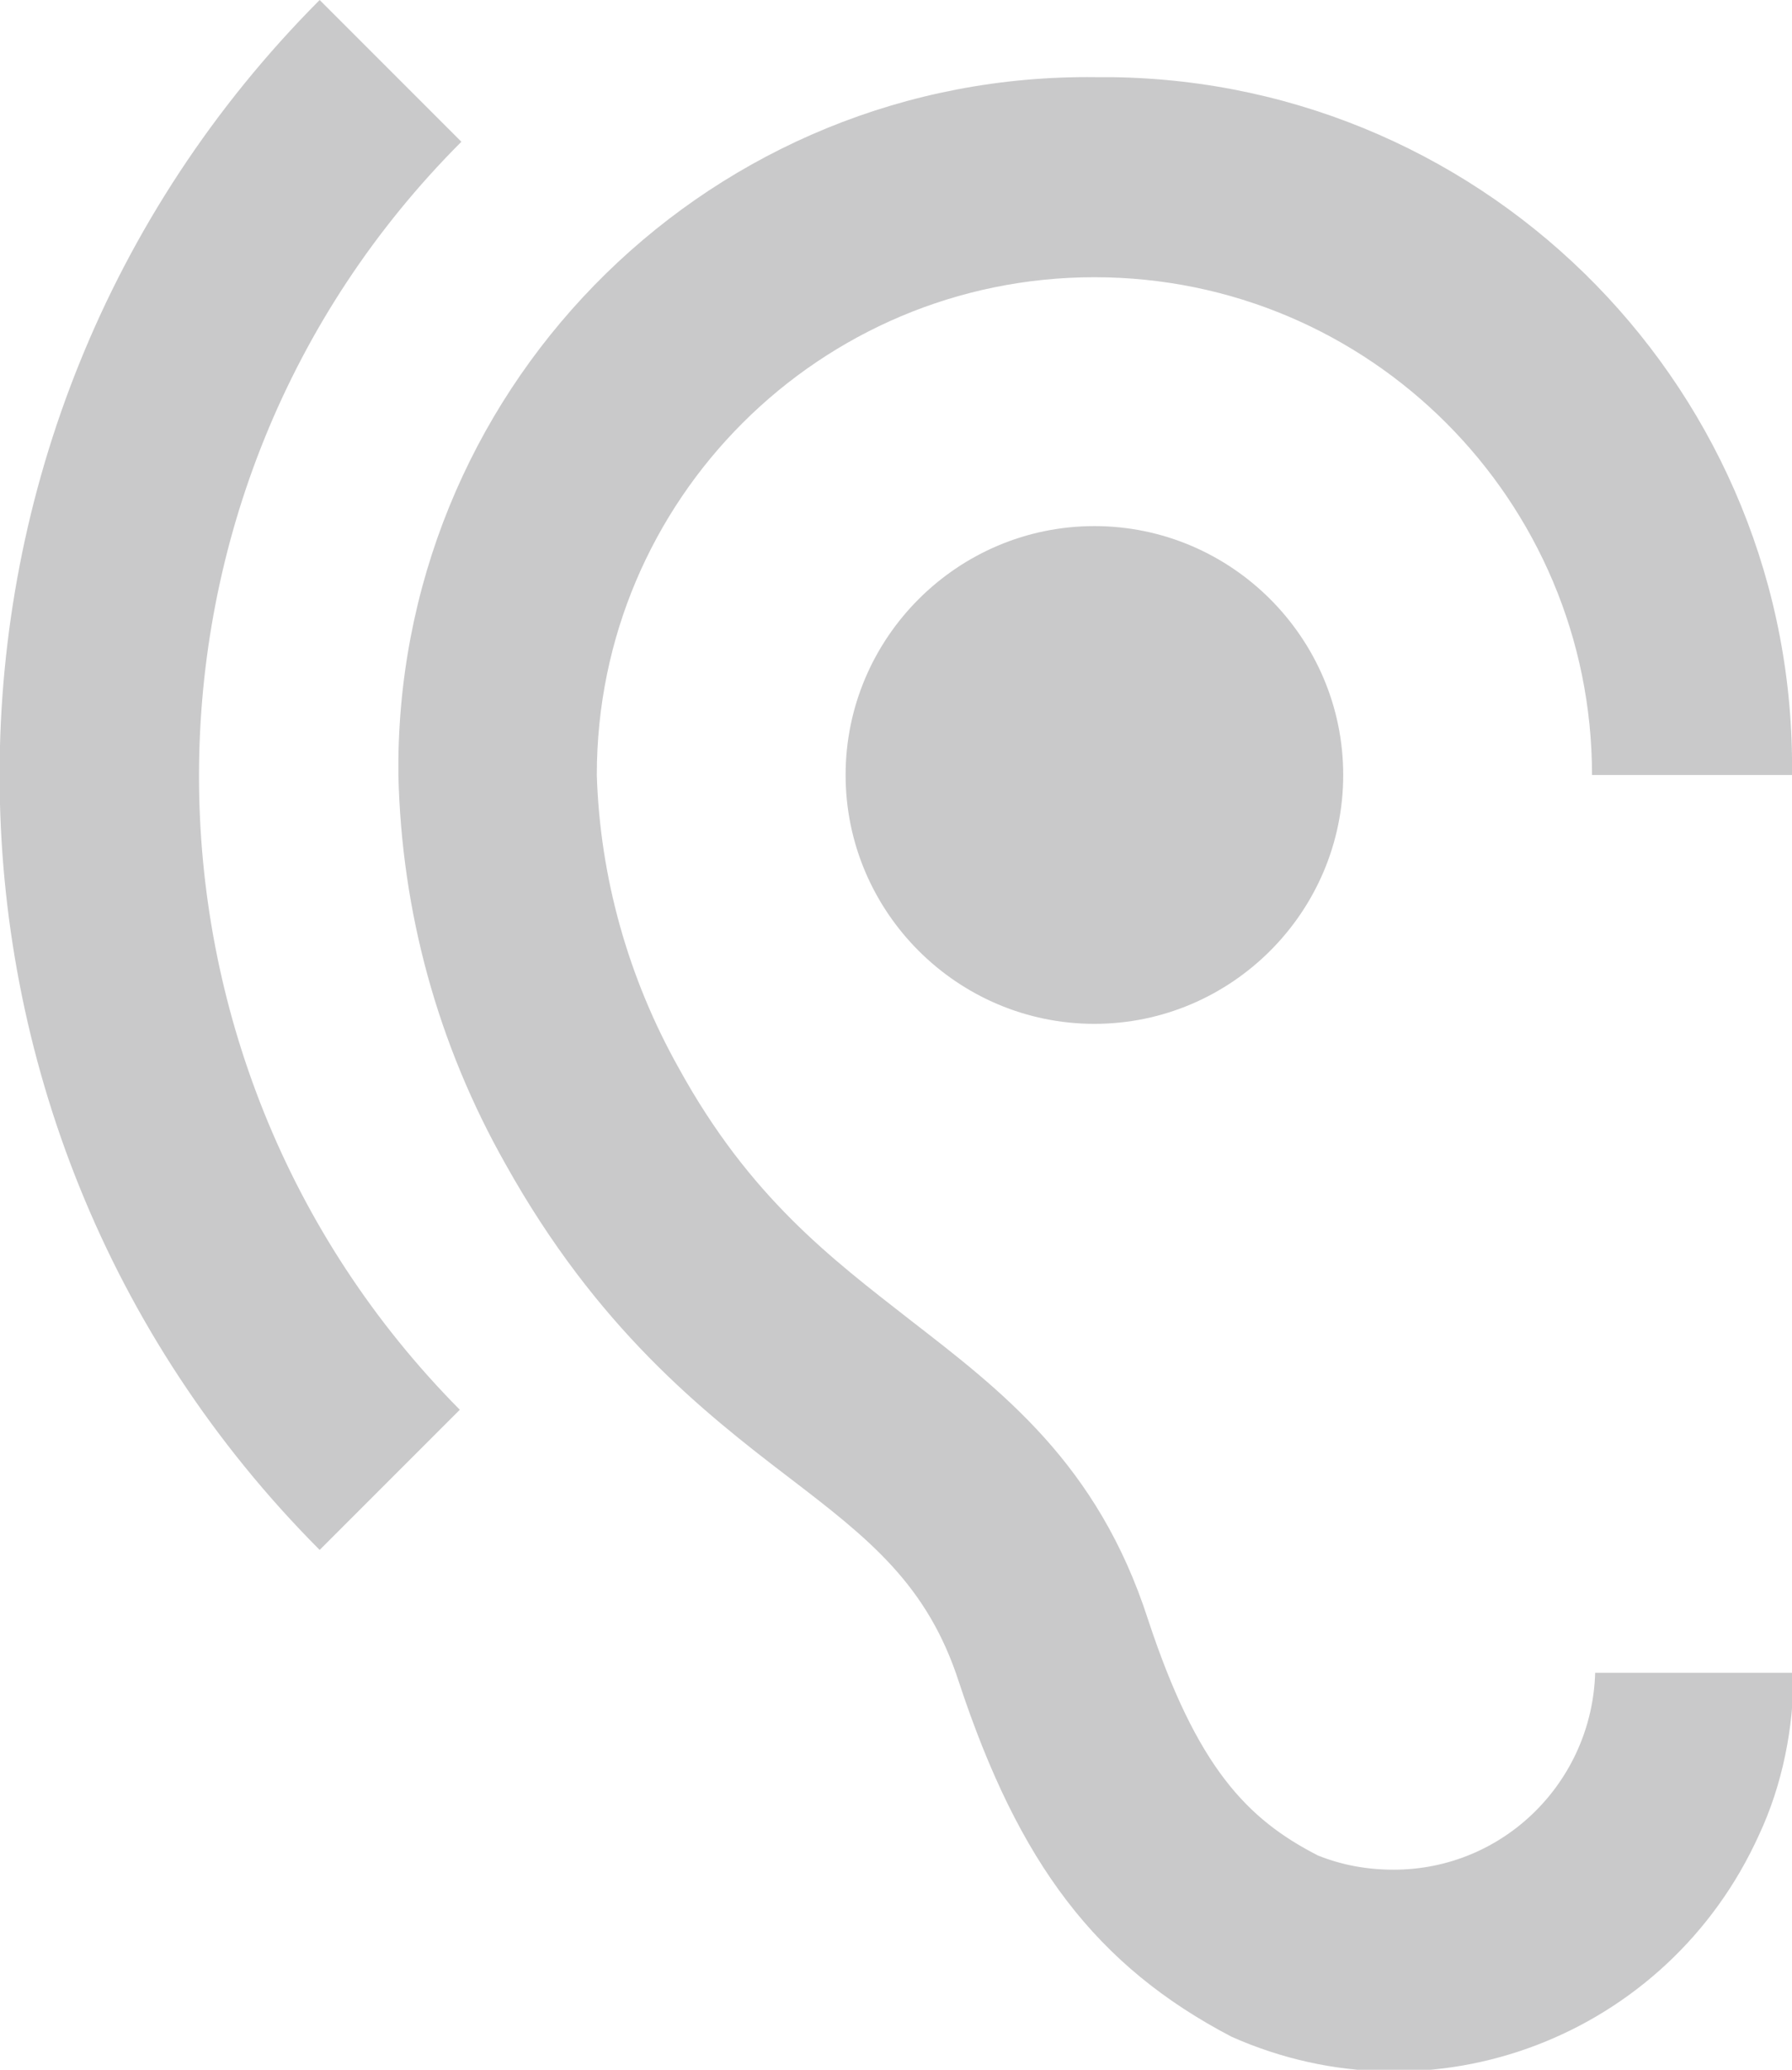 <?xml version="1.0" encoding="utf-8"?>
<!-- Generator: Adobe Illustrator 23.0.1, SVG Export Plug-In . SVG Version: 6.00 Build 0)  -->
<svg version="1.1" id="Layer_1" xmlns="http://www.w3.org/2000/svg" xmlns:xlink="http://www.w3.org/1999/xlink" x="0px" y="0px"
	 viewBox="0 0 113.8 131.4" style="enable-background:new 0 0 113.8 131.4;" xml:space="preserve">
<style type="text/css">
	.st0{fill:#C9C9CA;}
</style>
<title>Asset 1</title>
<g>
	<g id="Layer_1-2">
		<path class="st0" d="M88.5,118.7c-1.7,0-3.3-0.3-4.8-0.9c-4.5-2.3-7.7-5.6-10.8-15c-3.2-9.9-9.3-14.5-15.1-19
			c-5-3.9-10.2-7.8-14.7-16c-3.2-5.7-5-12.1-5.2-18.6c0-17.5,14.2-31.6,31.6-31.6c17.5,0,31.6,14.2,31.6,31.6h12.7
			c0.3-24.2-19.1-44-43.2-44.3c-0.3,0-0.7,0-1,0C45.4,4.6,25.6,24,25.3,48.2c0,0.3,0,0.7,0,1c0.2,8.7,2.5,17.1,6.8,24.7
			c5.8,10.4,12.5,15.7,18,19.9c5.1,3.9,8.8,6.8,10.8,13c3.8,11.5,8.7,18,17.3,22.5c12.8,5.7,27.7,0,33.5-12.8
			c1.5-3.2,2.2-6.8,2.2-10.3h-12.6C101.1,113.1,95.5,118.7,88.5,118.7z M29.3,9l-9-9c-27.1,27.2-27.1,71.2,0,98.4l8.9-8.9
			C7.1,67.2,7.1,31.2,29.3,9z M53.7,49.2c0,8.7,7.1,15.8,15.8,15.8c8.7,0,15.8-7.1,15.8-15.8c0-8.7-7.1-15.8-15.8-15.8
			C60.8,33.4,53.7,40.5,53.7,49.2L53.7,49.2z"/>
	</g>
</g>
</svg>
